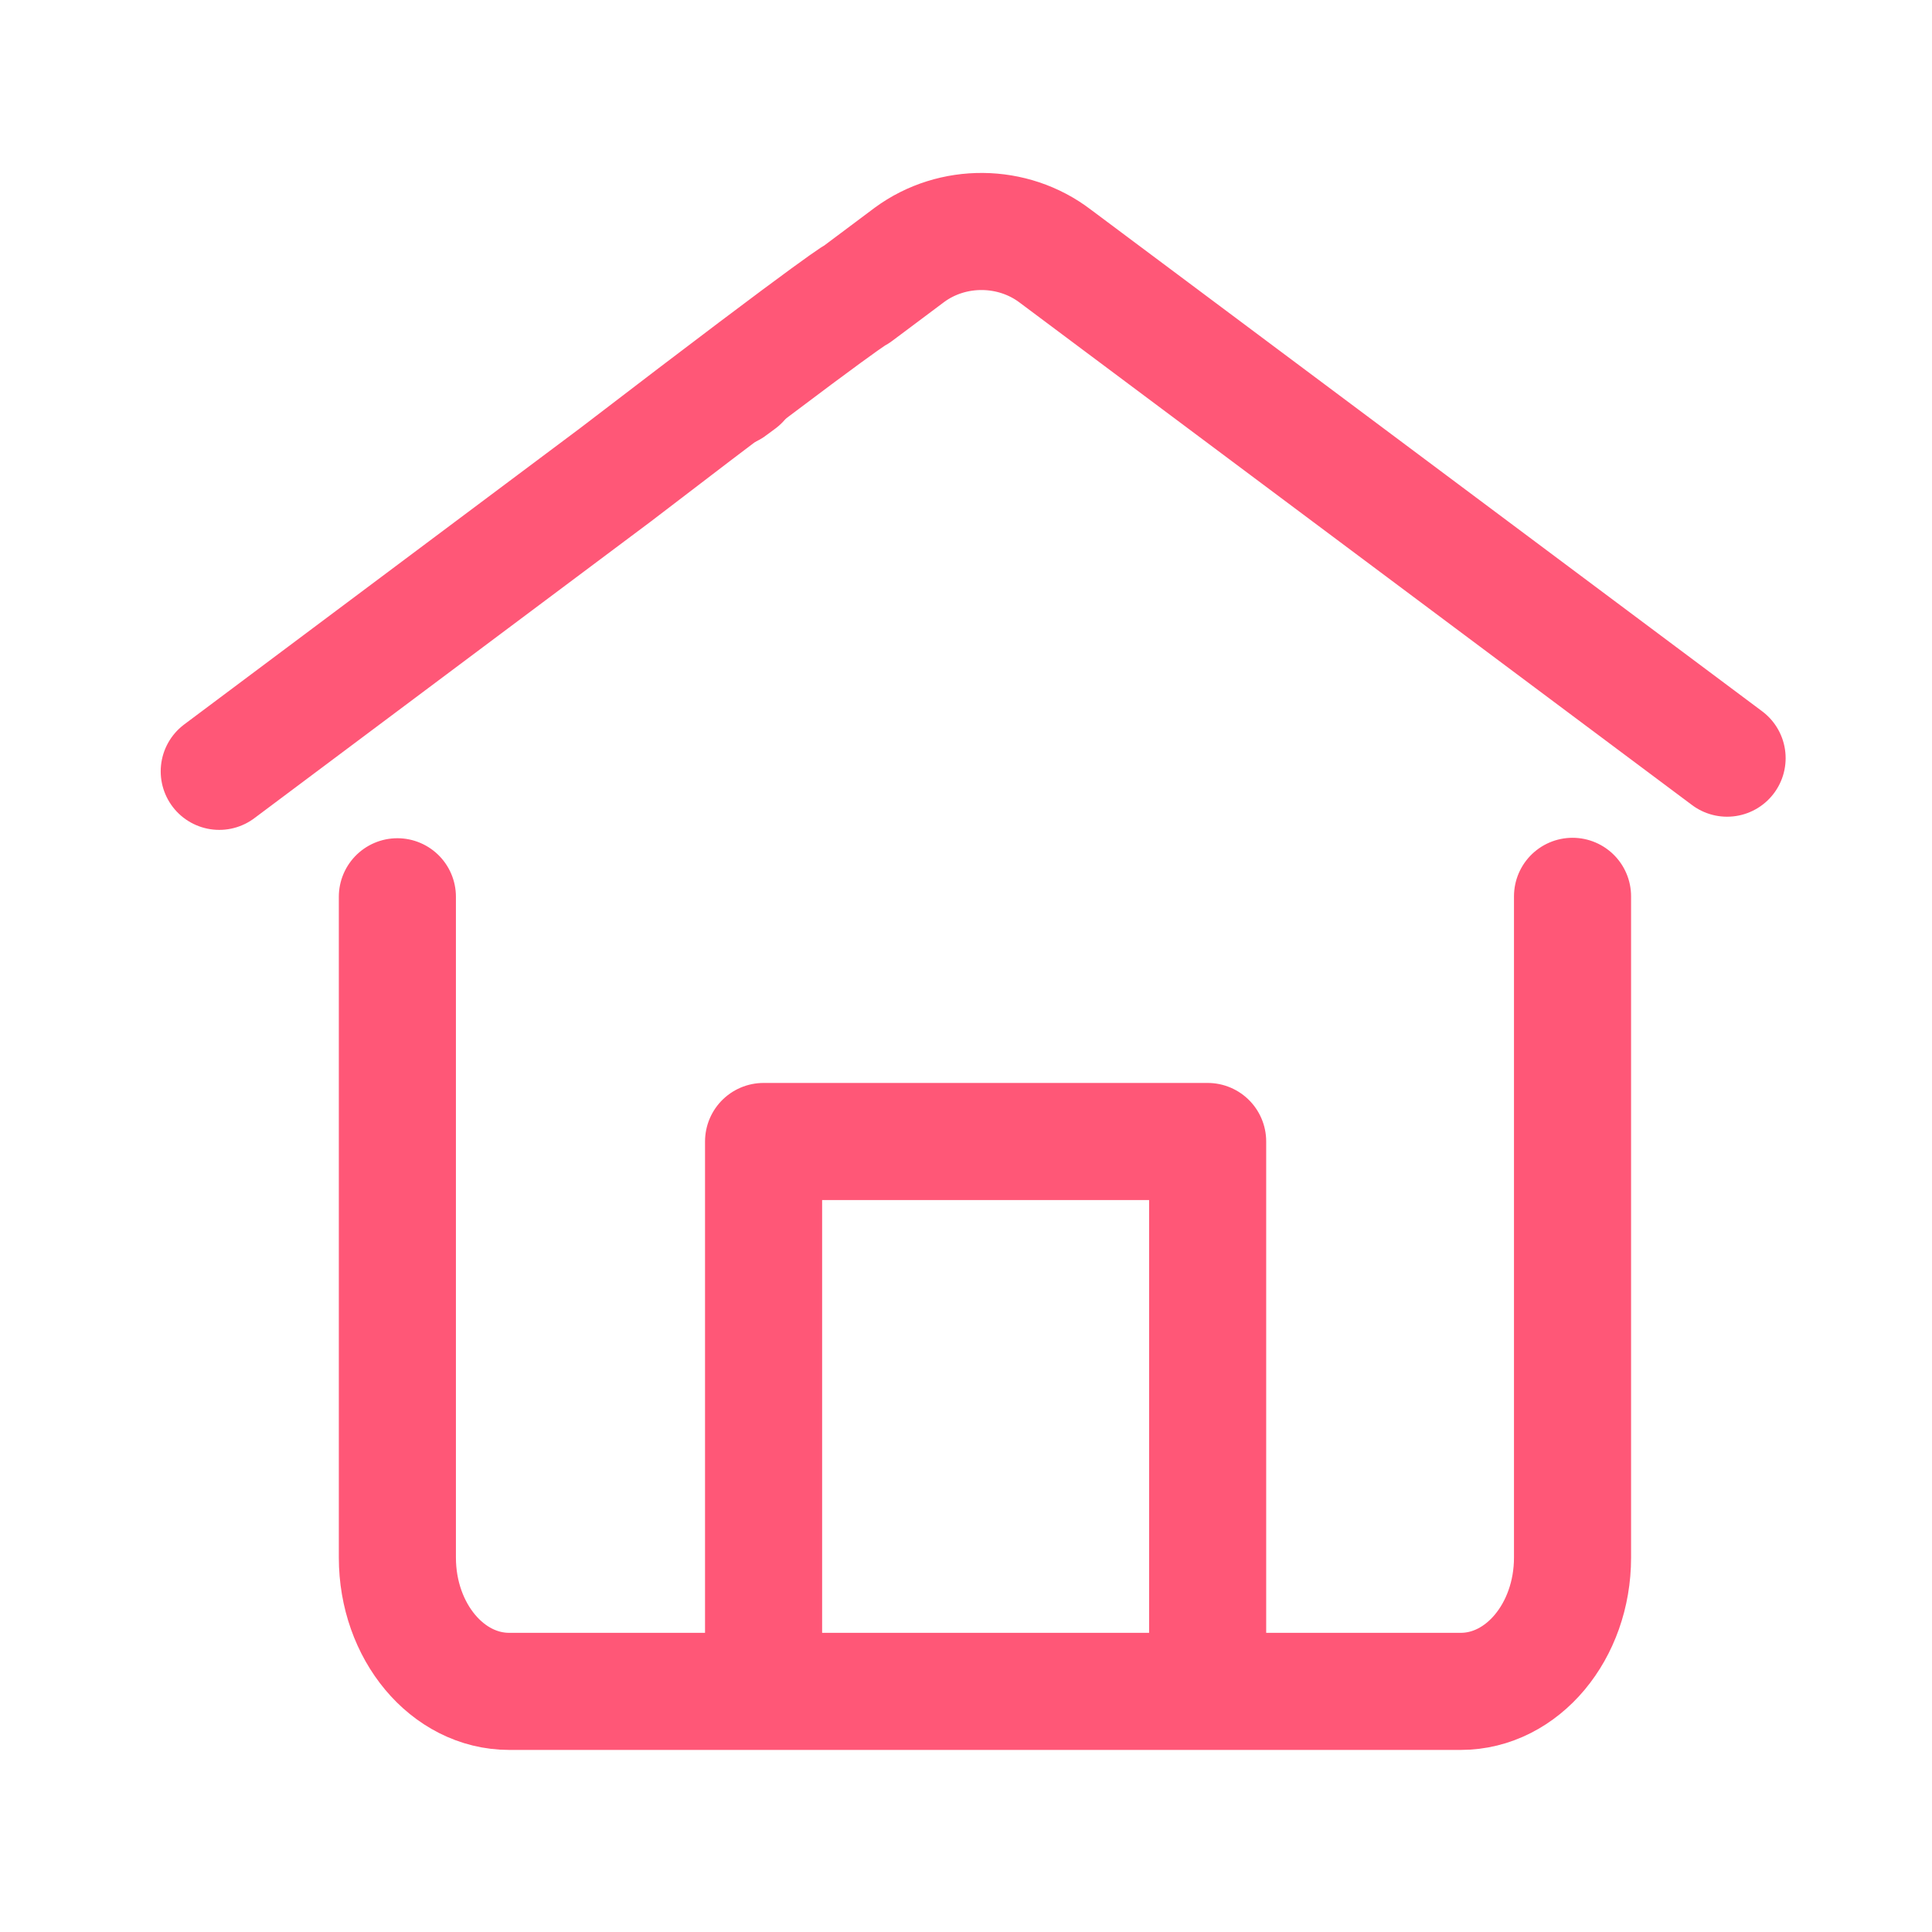 <?xml version="1.0" encoding="utf-8"?>
<!-- Generator: Adobe Illustrator 23.1.0, SVG Export Plug-In . SVG Version: 6.00 Build 0)  -->
<svg version="1.1" xmlns="http://www.w3.org/2000/svg" xmlns:xlink="http://www.w3.org/1999/xlink" x="0px" y="0px"
	 viewBox="0 0 132 132" style="enable-background:new 0 0 132 132;" xml:space="preserve">
<style type="text/css">
	.st0{display:none;}
	.st1{display:inline;}
	.st2{display:none;fill:none;stroke:#333333;stroke-width:8;stroke-linecap:round;stroke-linejoin:round;stroke-miterlimit:10;}
	.st3{fill:none;stroke:#333333;stroke-width:8;stroke-linecap:round;stroke-linejoin:round;stroke-miterlimit:10;}
	.st4{display:inline;fill:none;stroke:#333333;stroke-width:8;stroke-linecap:round;stroke-linejoin:round;stroke-miterlimit:10;}
	.st5{fill:#333333;}
	.st6{display:none;fill:none;stroke:#FF5777;stroke-width:8;stroke-linecap:round;stroke-linejoin:round;stroke-miterlimit:10;}
	.st7{fill:none;stroke:#FF5777;stroke-width:8;stroke-linecap:round;stroke-linejoin:round;stroke-miterlimit:10;}
	.st8{display:inline;fill:none;stroke:#FF5777;stroke-width:8;stroke-linecap:round;stroke-linejoin:round;stroke-miterlimit:10;}
	.st9{fill:#FF5777;}
</style>
<g id="我的" class="st0">
	<g class="st1">
		<path class="st2" d="M68.83,13.86c13.64,1.39,24.29,12.91,24.29,26.91c0,14.94-12.11,27.05-27.05,27.05S39.01,55.72,39.01,40.78
			c0-5.18,1.45-10.01,3.97-14.12"/>
		<path class="st2" d="M53.36,16.88c0.5-0.27,1.02-0.52,1.54-0.76"/>
		<path class="st3" d="M9.36,117.92c8.73-22.1,30.82-37.79,56.7-37.79c25.86,0,47.95,15.67,56.69,37.75"/>
	</g>
	<circle class="st4" cx="66" cy="41" r="27"/>
</g>
<g id="购物车" class="st0">
	<g class="st1">
		<circle class="st3" cx="98.68" cy="103.15" r="10.05"/>
		<circle class="st3" cx="56.67" cy="103.15" r="10.05"/>
		<line class="st3" x1="33.72" y1="29.15" x2="57.93" y2="29.11"/>
		<line class="st3" x1="72.49" y1="29.15" x2="70.81" y2="29.15"/>
		<path class="st3" d="M4.83,17h23.35c1.95,0,3.65,1.33,4.11,3.22l8.65,54.05c0.86,3.52,4.02,6,7.65,6h59.89
			c3.61,0,6.76-2.46,7.64-5.96l10.4-40.3c0.6-2.37-1.19-4.68-3.64-4.7l-37.51-0.13c-31.37,0-33.08-0.06-33.08-0.06"/>
	</g>
</g>
<g id="分类" class="st0">
	<g id="原始分类" class="st1">
		<g>
			<path class="st5" d="M30.12,16.36v7c8.23,0,18.8,0.37,25.53,0.65v31.52H24.13c-0.53-12.55-0.8-25.57-0.55-32.06
				c1.52-0.06,3.63-0.11,6.54-0.11L30.12,16.36 M30.12,16.36c-6.7,0-11.96,0.24-12.68,0.96c-2.15,2.15,0,45.22,0,45.22h45.22V17.32
				C62.66,17.32,43.52,16.36,30.12,16.36L30.12,16.36z"/>
		</g>
		<g>
			<path class="st5" d="M83.95,16.36v7c8.23,0,18.8,0.37,25.53,0.65v31.52H77.96c-0.53-12.55-0.8-25.57-0.55-32.06
				c1.52-0.06,3.63-0.11,6.54-0.11V16.36 M83.95,16.36c-6.7,0-11.96,0.24-12.68,0.96c-2.15,2.15,0,45.22,0,45.22h45.22V17.32
				C116.49,17.32,97.35,16.36,83.95,16.36L83.95,16.36z"/>
		</g>
		<g>
			<path class="st5" d="M30.12,70.19v7c8.23,0,18.8,0.37,25.53,0.65v31.52H24.13c-0.53-12.55-0.8-25.57-0.55-32.06
				c1.52-0.06,3.63-0.11,6.54-0.11L30.12,70.19 M30.12,70.19c-6.7,0-11.96,0.24-12.68,0.96c-2.15,2.15,0,45.22,0,45.22h45.22V71.14
				C62.66,71.14,43.52,70.19,30.12,70.19L30.12,70.19z"/>
		</g>
		<g>
			<path class="st5" d="M83.95,70.19v7c8.23,0,18.8,0.37,25.53,0.65v31.52H77.96c-0.53-12.55-0.8-25.57-0.55-32.06
				c1.52-0.06,3.63-0.11,6.54-0.11V70.19 M83.95,70.19c-6.7,0-11.96,0.24-12.68,0.96c-2.15,2.15,0,45.22,0,45.22h45.22V71.14
				C116.49,71.14,97.35,70.19,83.95,70.19L83.95,70.19z"/>
		</g>
	</g>
</g>
<g id="首页" class="st0">
	<g id="首页_2_" class="st1">
		<g>
			<line class="st3" x1="49.94" y1="26.55" x2="50.59" y2="26.07"/>
			<path class="st3" d="M14.98,52.7l27.06-20.25c16.32-12.51,16.52-12.36,16.52-12.36l3.58-2.68c2.94-2.16,7.06-2.12,9.96,0.09
				l45.9,34.3"/>
			<path class="st3" d="M107.44,61.24v45.18c0,5.04-3.42,9.14-7.64,9.14H34.79c-4.22,0-7.64-4.09-7.64-9.14V61.27"/>
			<polyline class="st3" points="52.17,114.48 52.17,77.99 82.51,77.99 82.51,114.48 			"/>
		</g>
	</g>
</g>
<g id="红我的" class="st0">
	<g class="st1">
		<path class="st6" d="M68.83,13.86c13.64,1.39,24.29,12.91,24.29,26.91c0,14.94-12.11,27.05-27.05,27.05S39.01,55.72,39.01,40.78
			c0-5.18,1.45-10.01,3.97-14.12"/>
		<path class="st6" d="M53.36,16.88c0.5-0.27,1.02-0.52,1.54-0.76"/>
		<path class="st7" d="M9.36,117.92c8.73-22.1,30.82-37.79,56.7-37.79c25.86,0,47.95,15.67,56.69,37.75"/>
	</g>
	<circle class="st8" cx="66" cy="41" r="27"/>
</g>
<g id="红购物车" class="st0">
	<g class="st1">
		<circle class="st7" cx="98.68" cy="103.15" r="10.05"/>
		<circle class="st7" cx="56.67" cy="103.15" r="10.05"/>
		<line class="st7" x1="33.72" y1="29.15" x2="57.93" y2="29.11"/>
		<line class="st7" x1="72.49" y1="29.15" x2="70.81" y2="29.15"/>
		<path class="st7" d="M4.83,17h23.35c1.95,0,3.65,1.33,4.11,3.22l8.65,54.05c0.86,3.52,4.02,6,7.65,6h59.89
			c3.61,0,6.76-2.46,7.64-5.96l10.4-40.3c0.6-2.37-1.19-4.68-3.64-4.7l-37.51-0.13c-31.37,0-33.08-0.06-33.08-0.06"/>
	</g>
</g>
<g id="红分类" class="st0">
	<g id="原始分类_1_" class="st1">
		<g>
			<path class="st9" d="M30.12,16.36v7c8.23,0,18.8,0.37,25.53,0.65v31.52H24.13c-0.53-12.55-0.8-25.57-0.55-32.06
				c1.52-0.06,3.63-0.11,6.54-0.11L30.12,16.36 M30.12,16.36c-6.7,0-11.96,0.24-12.68,0.96c-2.15,2.15,0,45.22,0,45.22h45.22V17.32
				C62.66,17.32,43.52,16.36,30.12,16.36L30.12,16.36z"/>
		</g>
		<g>
			<path class="st9" d="M83.95,16.36v7c8.23,0,18.8,0.37,25.53,0.65v31.52H77.96c-0.53-12.55-0.8-25.57-0.55-32.06
				c1.52-0.06,3.63-0.11,6.54-0.11V16.36 M83.95,16.36c-6.7,0-11.96,0.24-12.68,0.96c-2.15,2.15,0,45.22,0,45.22h45.22V17.32
				C116.49,17.32,97.35,16.36,83.95,16.36L83.95,16.36z"/>
		</g>
		<g>
			<path class="st9" d="M30.12,70.19v7c8.23,0,18.8,0.37,25.53,0.65v31.52H24.13c-0.53-12.55-0.8-25.57-0.55-32.06
				c1.52-0.06,3.63-0.11,6.54-0.11L30.12,70.19 M30.12,70.19c-6.7,0-11.96,0.24-12.68,0.96c-2.15,2.15,0,45.22,0,45.22h45.22V71.14
				C62.66,71.14,43.52,70.19,30.12,70.19L30.12,70.19z"/>
		</g>
		<g>
			<path class="st9" d="M83.95,70.19v7c8.23,0,18.8,0.37,25.53,0.65v31.52H77.96c-0.53-12.55-0.8-25.57-0.55-32.06
				c1.52-0.06,3.63-0.11,6.54-0.11V70.19 M83.95,70.19c-6.7,0-11.96,0.24-12.68,0.96c-2.15,2.15,0,45.22,0,45.22h45.22V71.14
				C116.49,71.14,97.35,70.19,83.95,70.19L83.95,70.19z"/>
		</g>
	</g>
</g>
<g id="红首页">
	<g id="首页_3_">
		<g>
			<line class="st7" x1="49.94" y1="26.55" x2="50.59" y2="26.07"/>
			<path class="st7" d="M14.98,52.7l27.06-20.25c16.32-12.51,16.52-12.36,16.52-12.36l3.58-2.68c2.94-2.16,7.06-2.12,9.96,0.09
				l45.9,34.3"/>
			<path class="st7" d="M107.44,61.24v45.18c0,5.04-3.42,9.14-7.64,9.14H34.79c-4.22,0-7.64-4.09-7.64-9.14V61.27"/>
			<polyline class="st7" points="52.17,114.48 52.17,77.99 82.51,77.99 82.51,114.48 			"/>
		</g>
	</g>
</g>
</svg>
